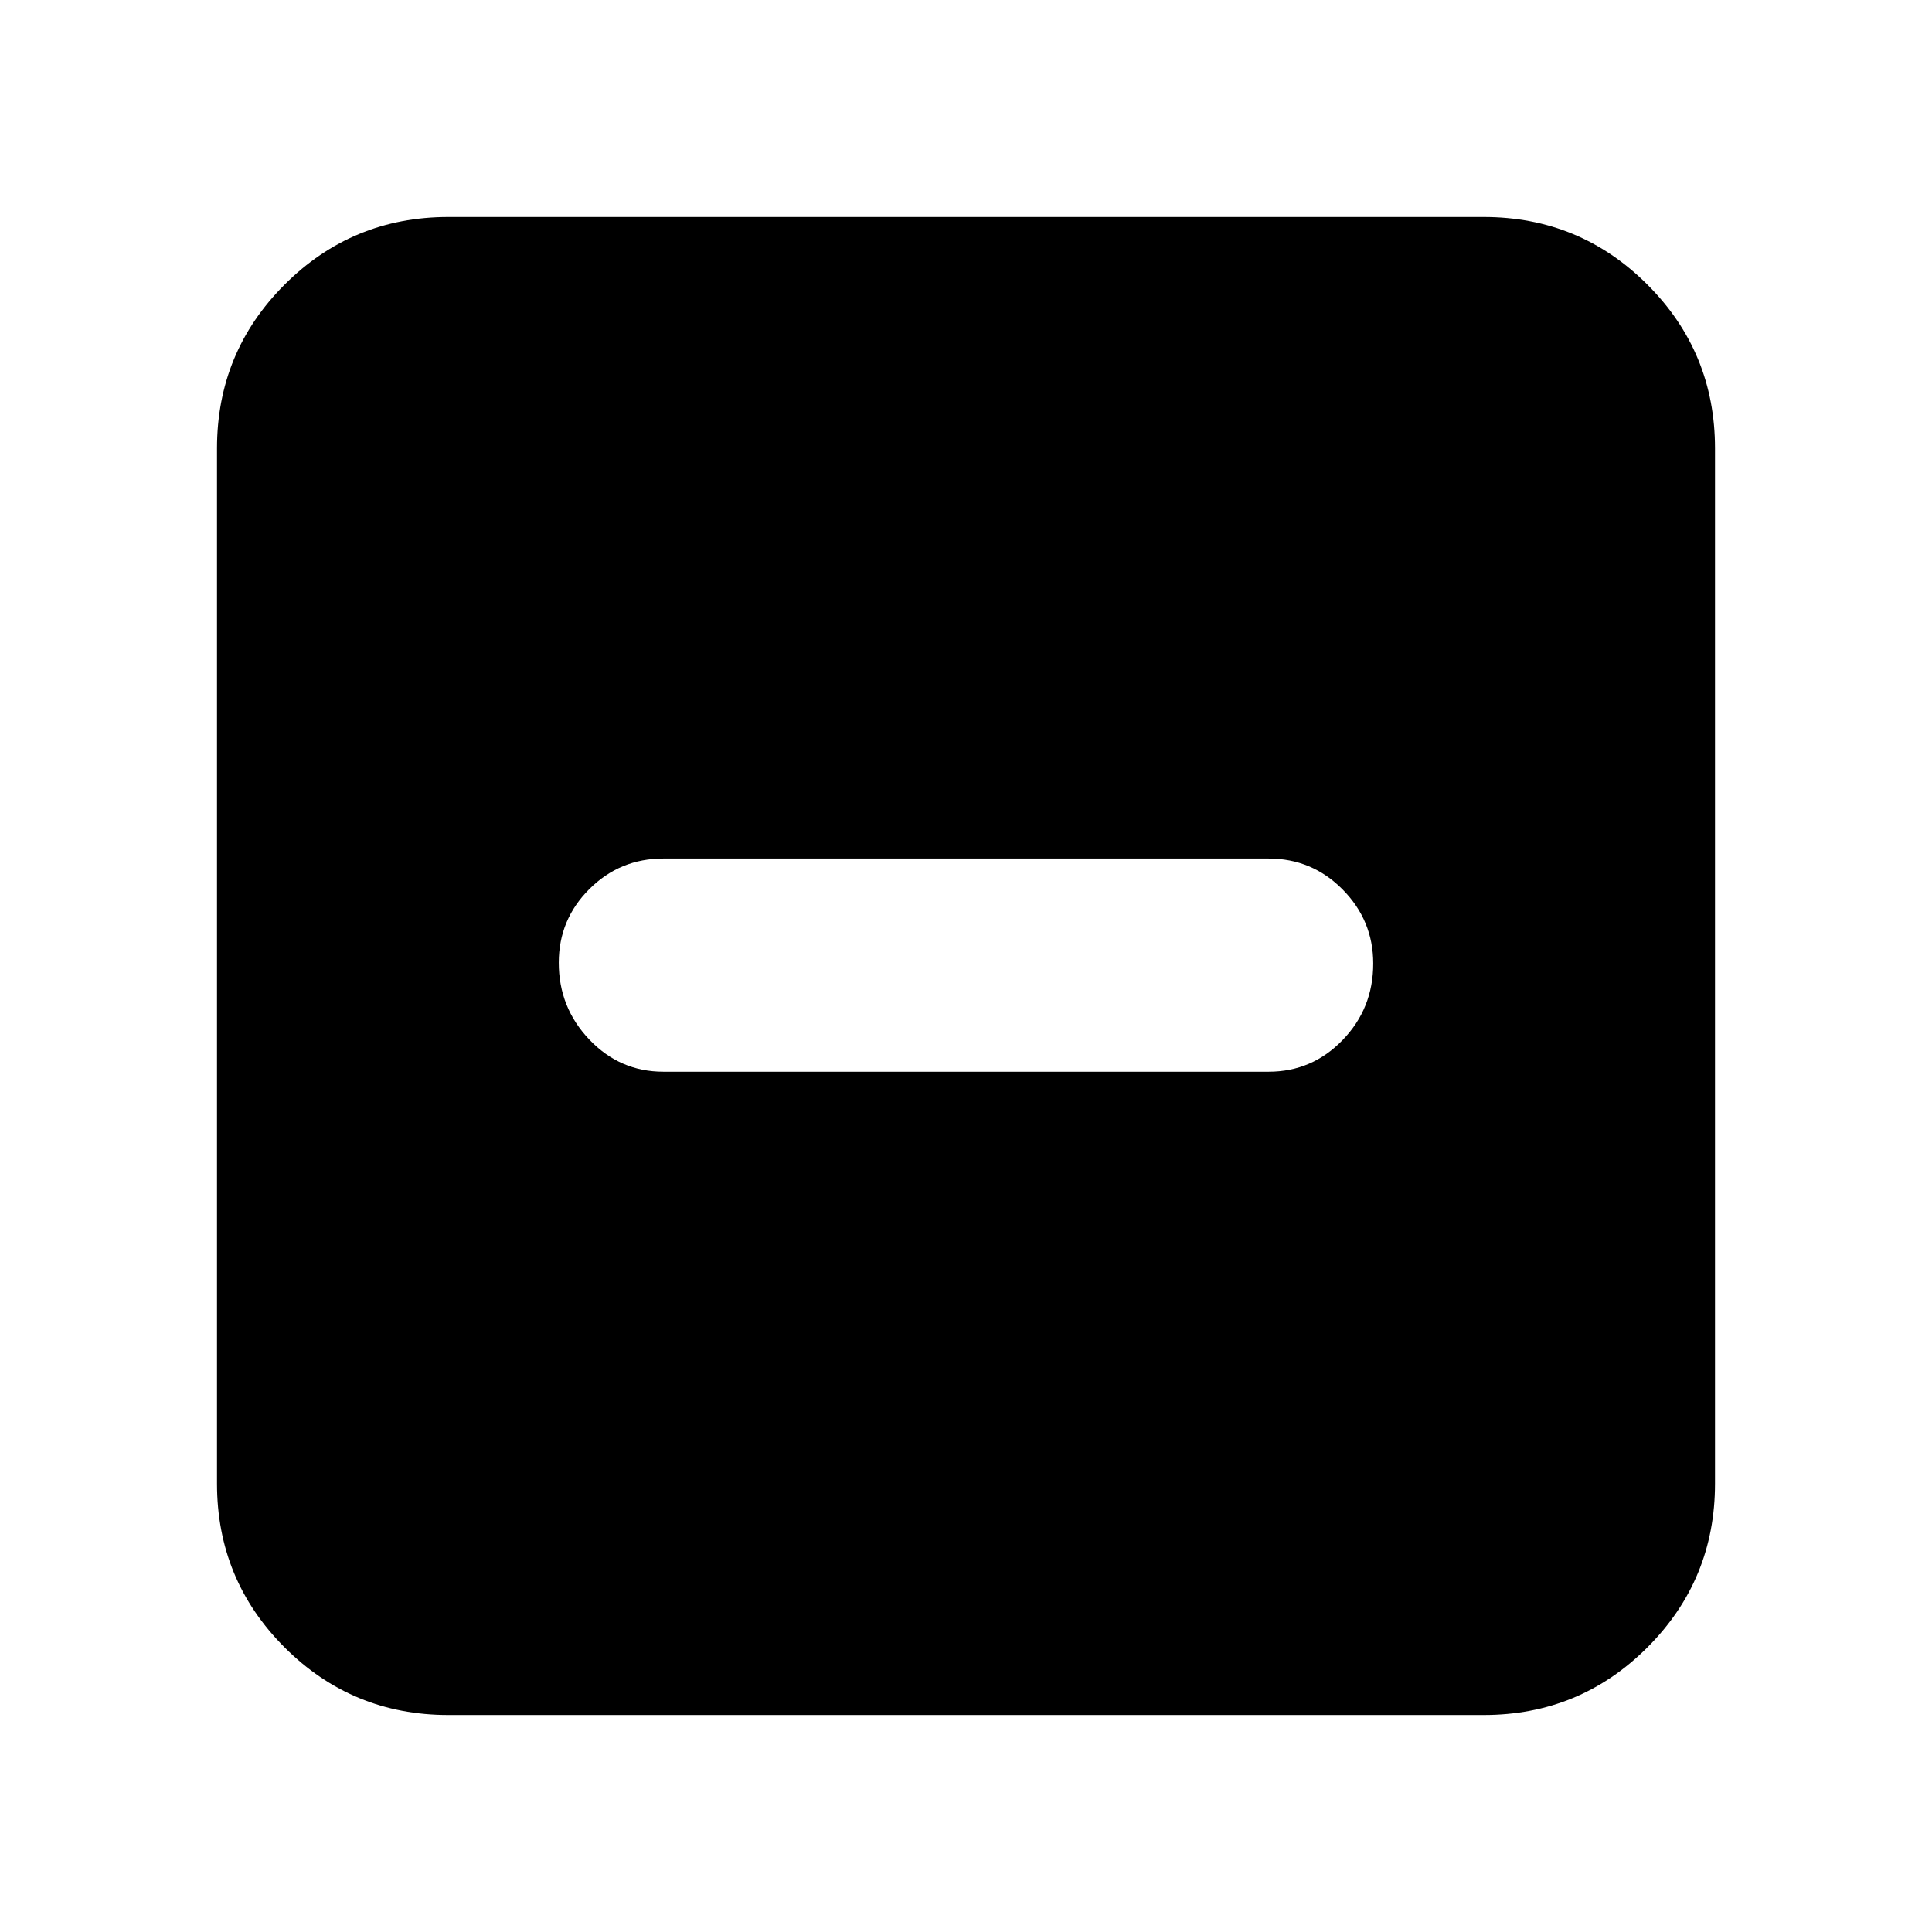 <svg xmlns="http://www.w3.org/2000/svg" height="20" viewBox="0 -960 960 960" width="20"><path d="M329.609-427.478h300.782q21.53 0 36.743-15.728 15.214-15.727 15.214-38.018 0-21.441-15.214-36.804-15.213-15.363-36.743-15.363H329.609q-21.53 0-36.743 15.152-15.214 15.153-15.214 36.594 0 22.291 15.214 38.229 15.213 15.938 36.743 15.938ZM222.783-107.826q-47.773 0-81.365-33.592-33.592-33.592-33.592-81.365v-514.434q0-47.773 33.592-81.365 33.592-33.592 81.365-33.592h514.434q47.773 0 81.365 33.592 33.592 33.592 33.592 81.365v514.434q0 47.773-33.592 81.365-33.592 33.592-81.365 33.592H222.783Z"/></svg>